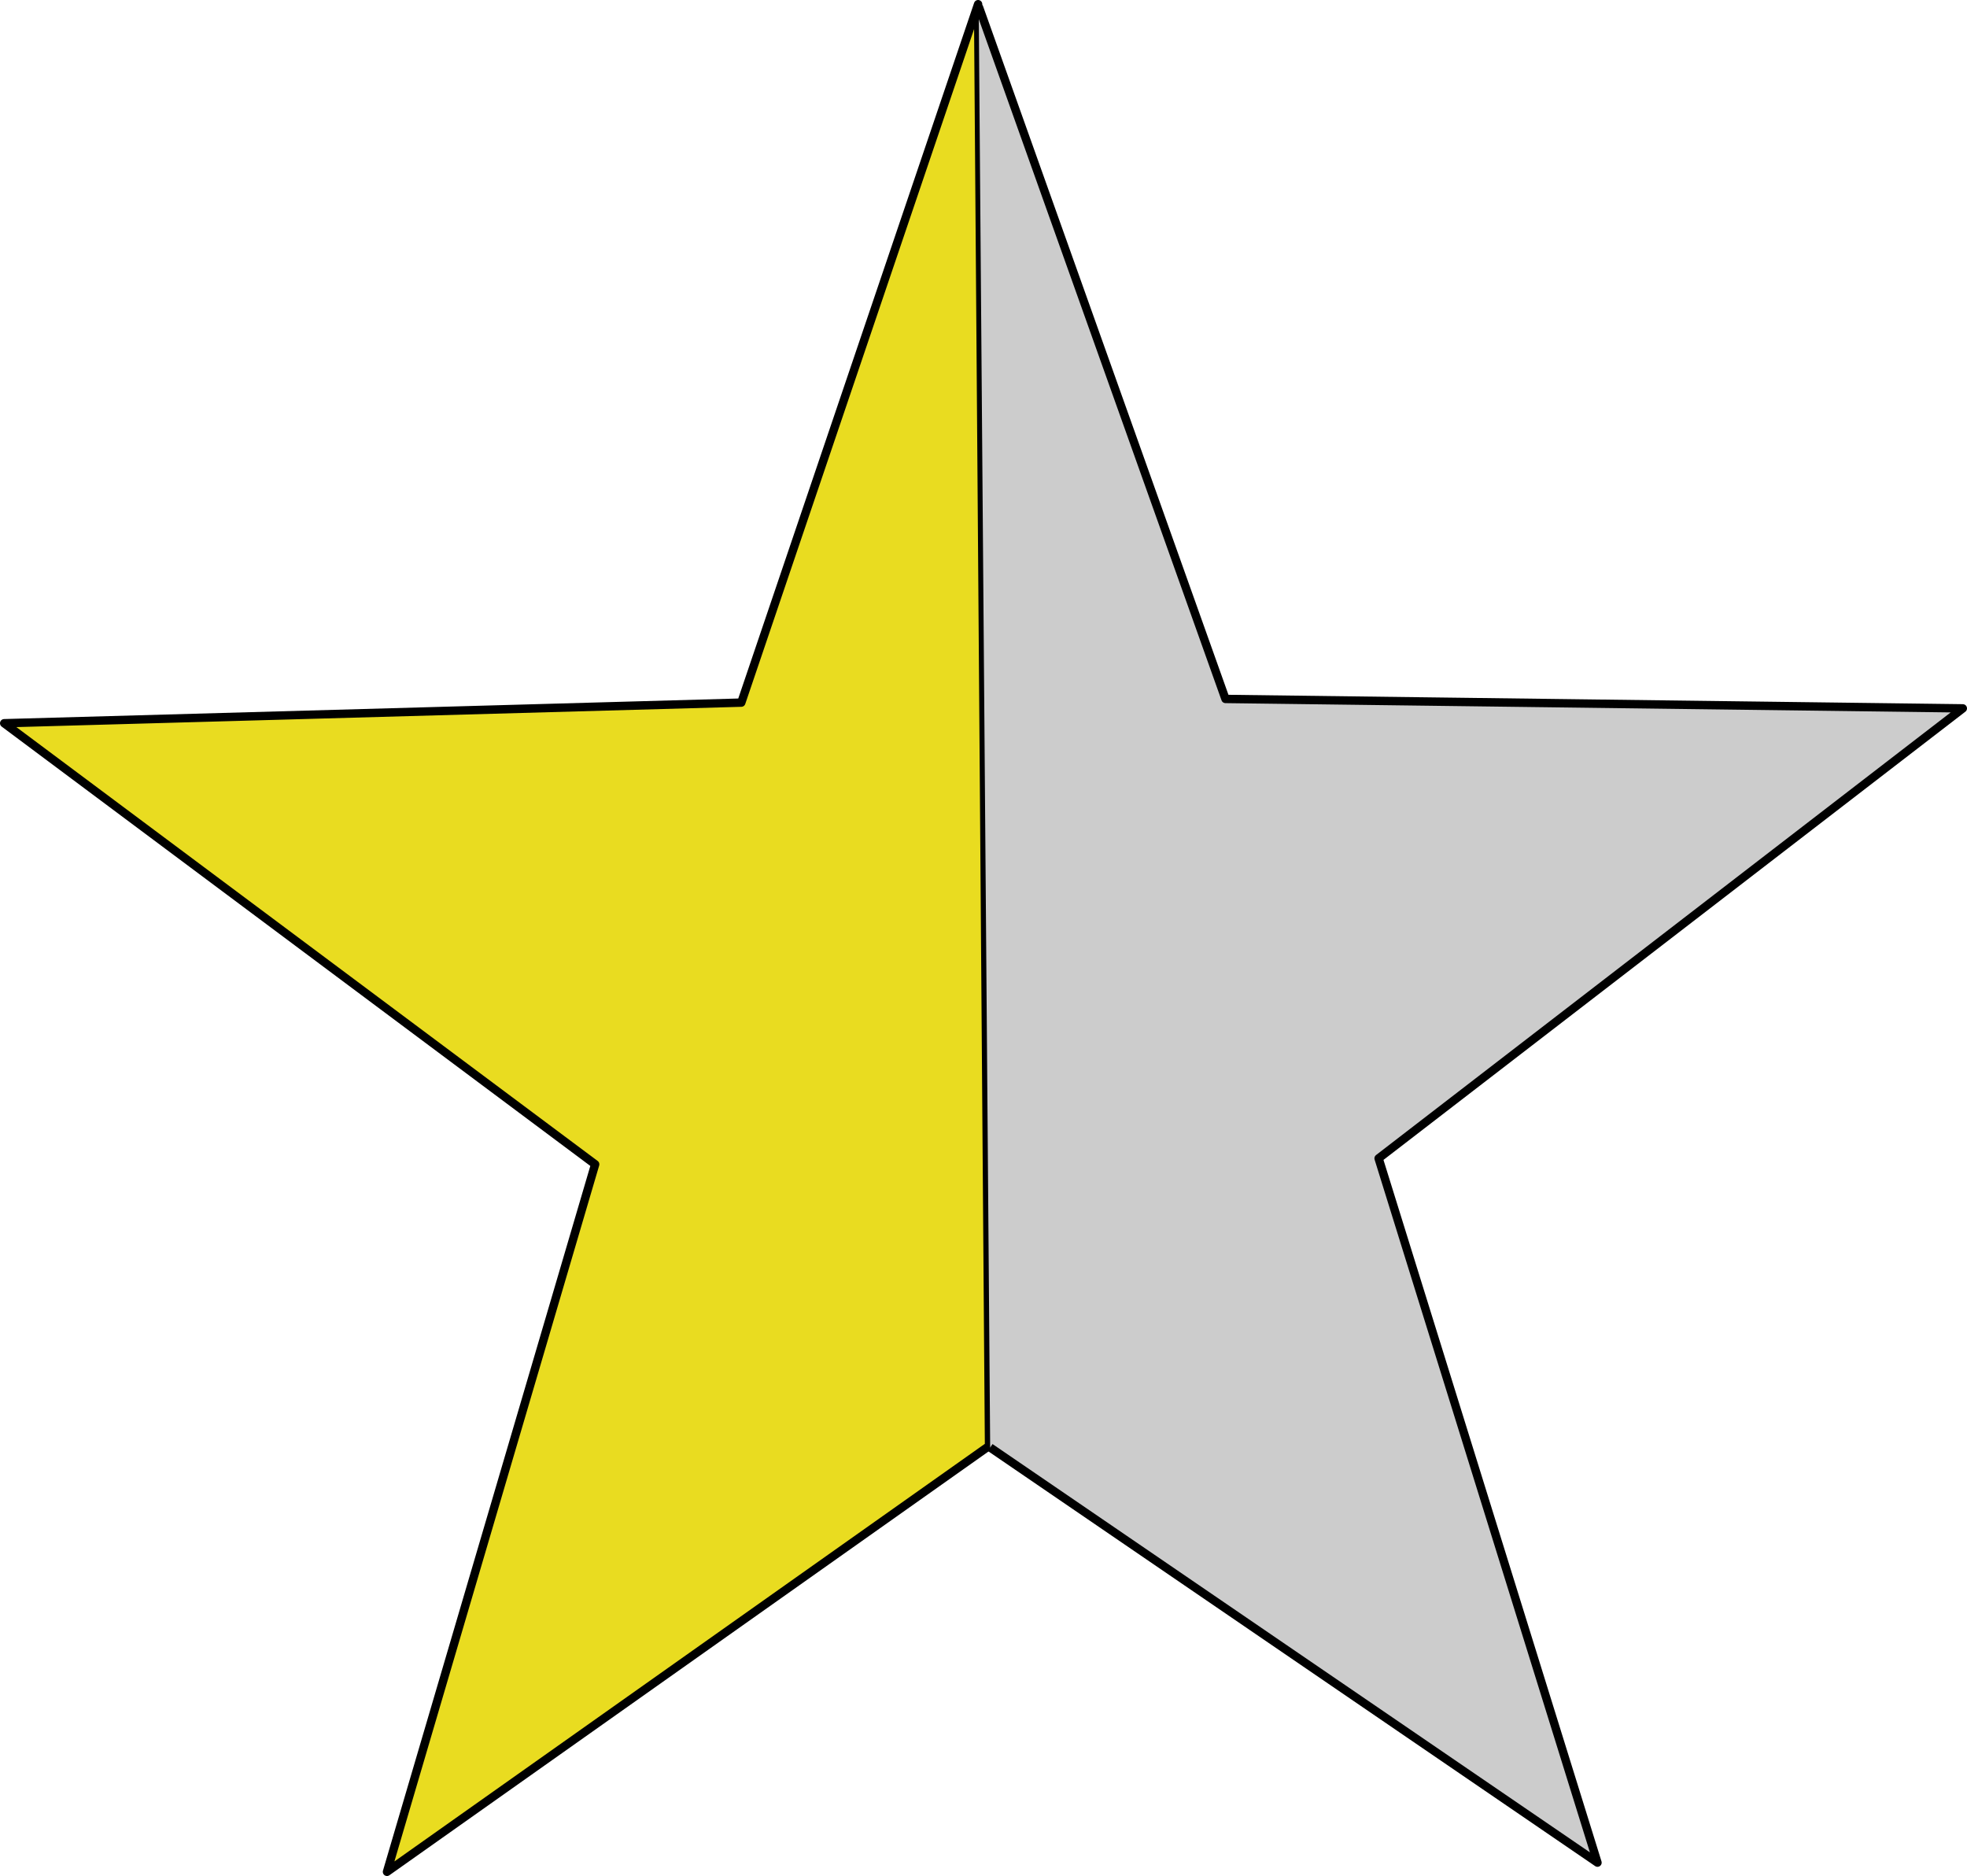 <?xml version="1.0" encoding="UTF-8" standalone="no"?>
<!-- Created with Inkscape (http://www.inkscape.org/) -->
<svg
   xmlns:dc="http://purl.org/dc/elements/1.1/"
   xmlns:cc="http://creativecommons.org/ns#"
   xmlns:rdf="http://www.w3.org/1999/02/22-rdf-syntax-ns#"
   xmlns:svg="http://www.w3.org/2000/svg"
   xmlns="http://www.w3.org/2000/svg"
   xmlns:sodipodi="http://sodipodi.sourceforge.net/DTD/sodipodi-0.dtd"
   xmlns:inkscape="http://www.inkscape.org/namespaces/inkscape"
   width="586.798"
   height="559.571"
   id="svg2861"
   version="1.1"
   inkscape:version="0.46"
   sodipodi:docname="halfstar.svg"
   sodipodi:version="0.32"
   inkscape:output_extension="org.inkscape.output.svg.inkscape">
  <defs
     id="defs2863">
    <inkscape:perspective
       sodipodi:type="inkscape:persp3d"
       inkscape:vp_x="0 : 526.18109 : 1"
       inkscape:vp_y="0 : 1000 : 0"
       inkscape:vp_z="744.09448 : 526.18109 : 1"
       inkscape:persp3d-origin="372.04724 : 350.78739 : 1"
       id="perspective2869" />
  </defs>
  <sodipodi:namedview
     id="base"
     pagecolor="#ffffff"
     bordercolor="#666666"
     borderopacity="1.0"
     inkscape:pageopacity="0.0"
     inkscape:pageshadow="2"
     inkscape:zoom="0.49497475"
     inkscape:cx="-94.432745"
     inkscape:cy="622.53039"
     inkscape:document-units="px"
     inkscape:current-layer="layer1"
     showgrid="true"
     inkscape:window-width="1920"
     inkscape:window-height="1128"
     inkscape:window-x="0"
     inkscape:window-y="25"
     inkscape:window-maximized="1"
     showguides="true"
     inkscape:guide-bbox="true" />
  <g
     inkscape:label="Layer 1"
     inkscape:groupmode="layer"
     id="layer1"
     transform="translate(-40.166,-238.214)">
    <path
       style="fill:#e9dc20;fill-opacity:1;stroke:#000000;stroke-width:2.5;stroke-linejoin:round;stroke-miterlimit:4;stroke-opacity:1"
       d="M 331.954,239.464 L 335.219,669.521 L 155.614,796.536 L 217.714,585.505 L 41.416,453.941 L 261.308,447.789 L 331.954,239.464 z"
       id="path3782" />
    <path
       style="fill:#cccccc;fill-opacity:1;stroke:#000000;stroke-width:2.5;stroke-linejoin:round;stroke-miterlimit:4;stroke-opacity:1"
       d="M 332.133,240.128 L 405.754,446.693 L 625.714,449.505 L 451.434,583.731 L 516.73,793.794 L 335.556,669.976"
       id="path2871"
       sodipodi:nodetypes="cccccc" />
  </g>
</svg>
